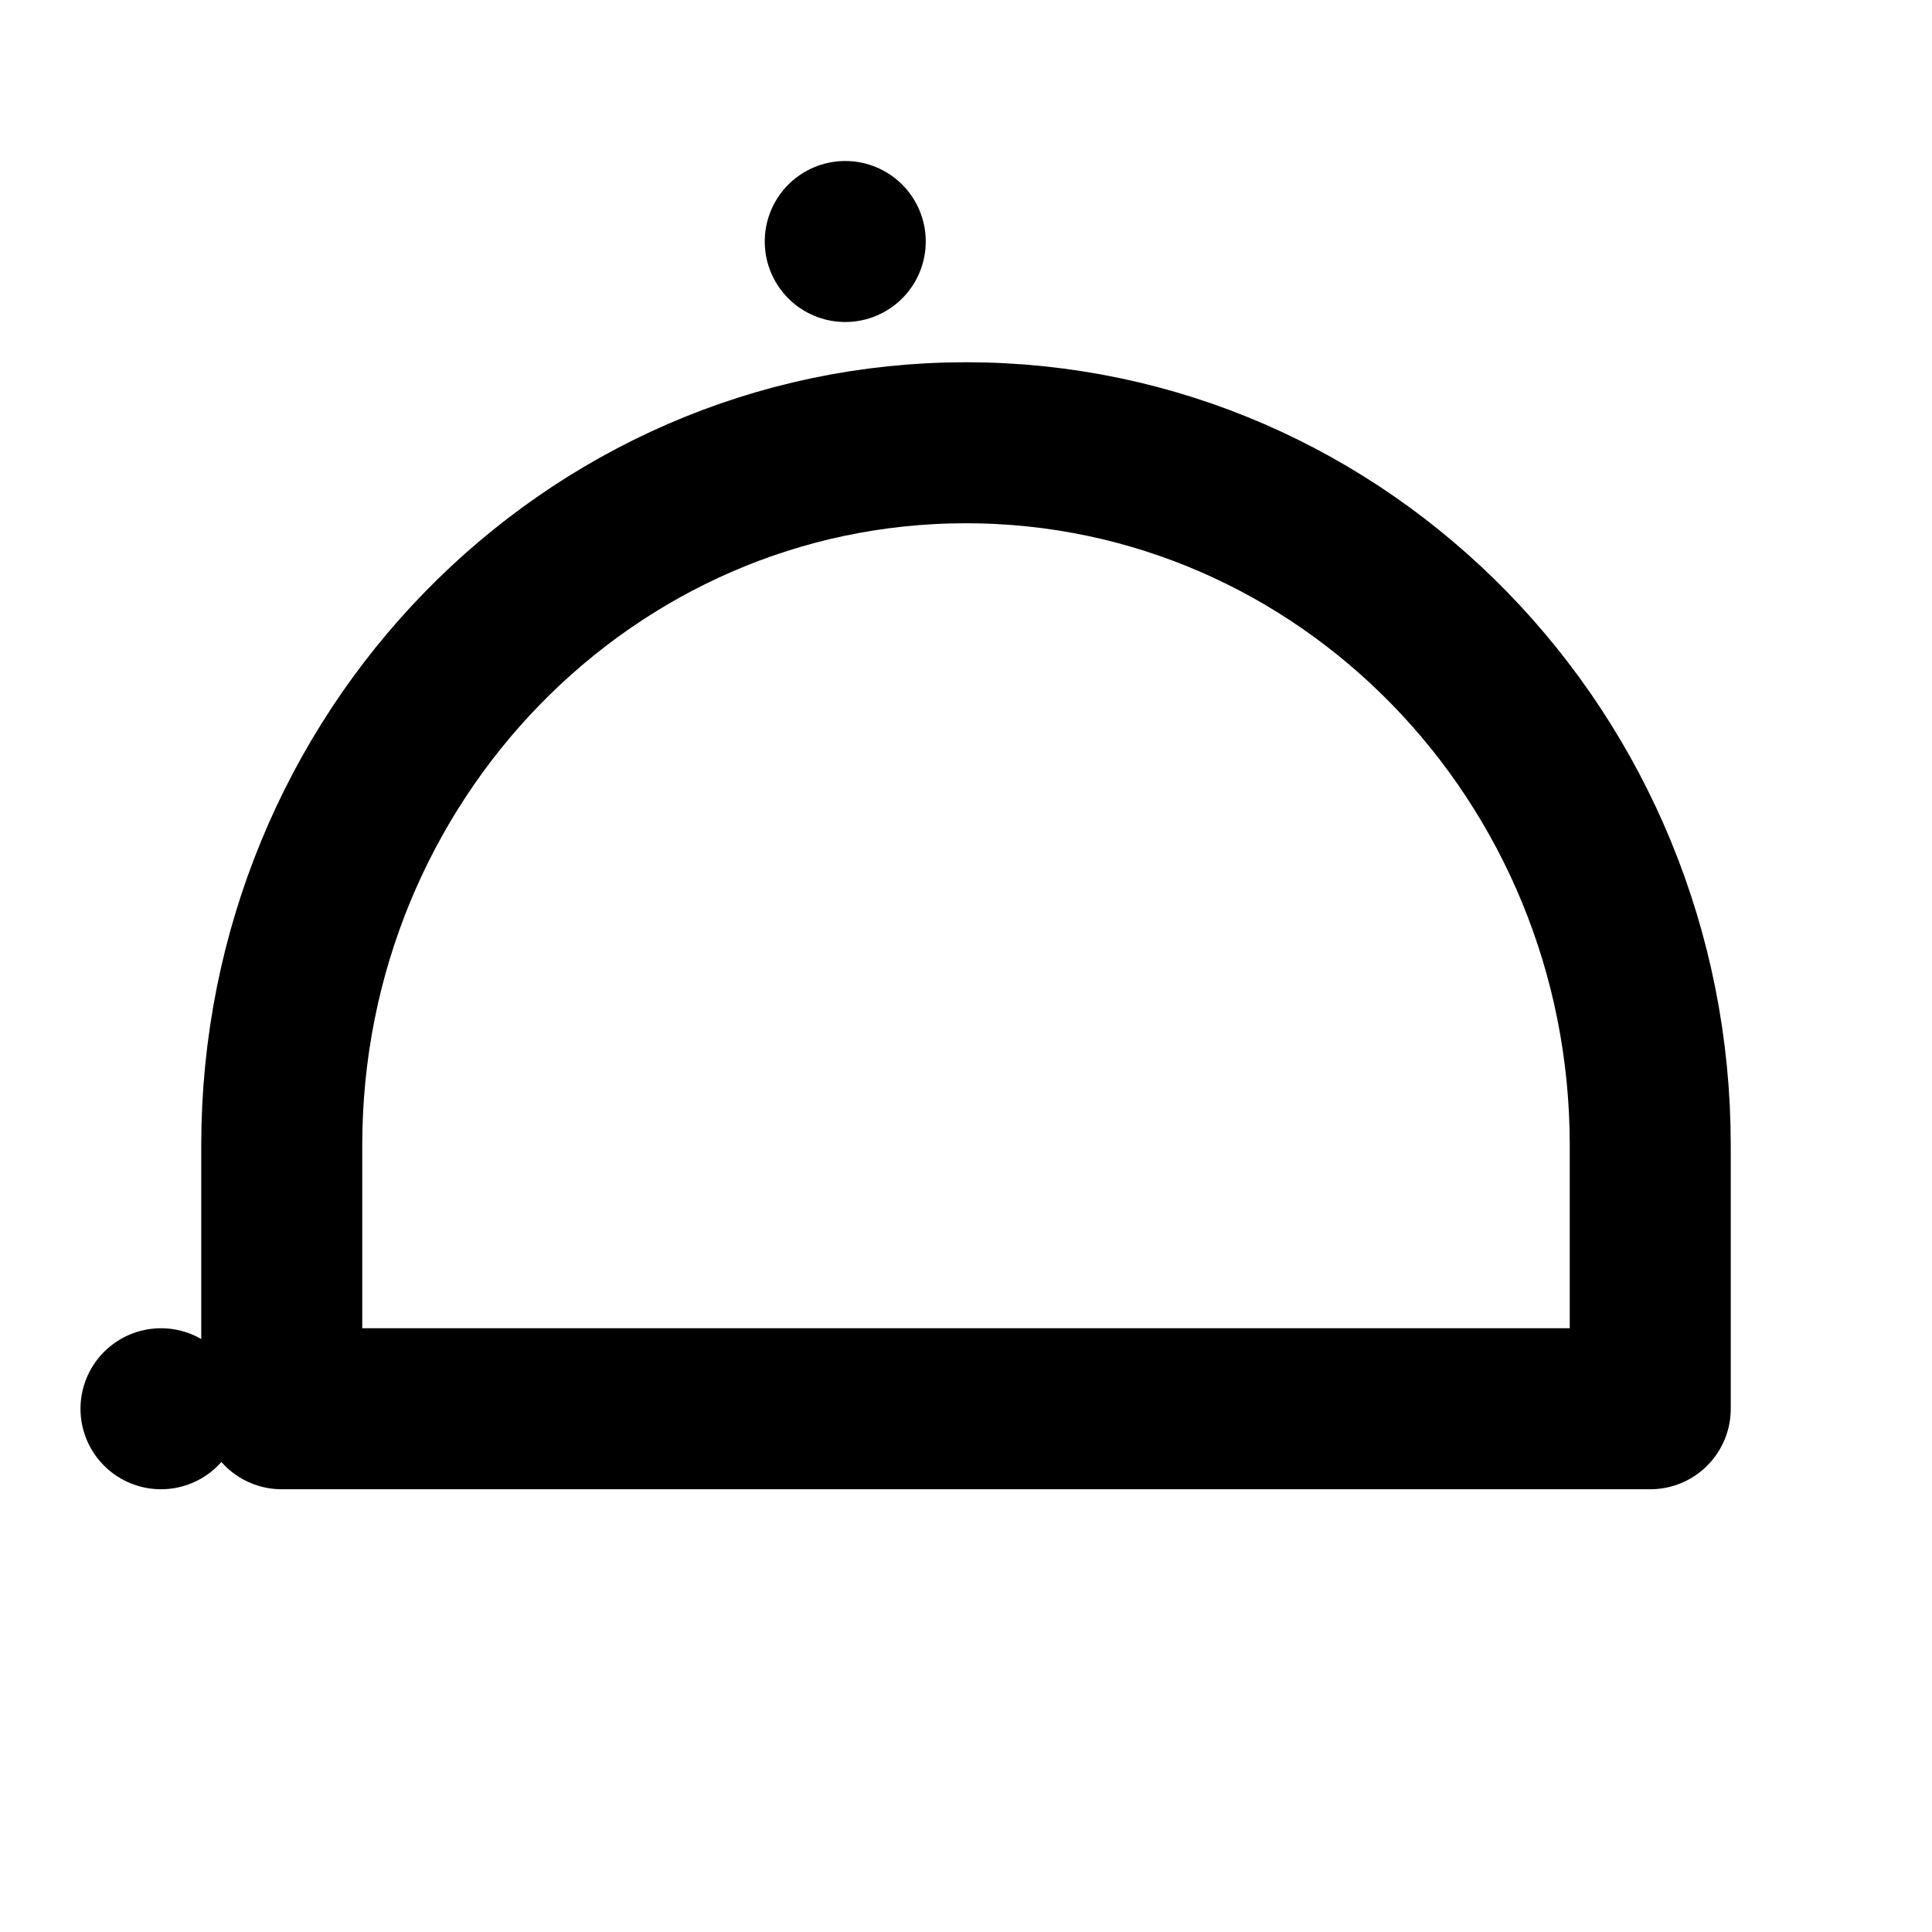 <svg viewBox="0 0 48 48" fill="none" xmlns="http://www.w3.org/2000/svg"><path d="M24 11C14.611 11 7 18.815 7 28.454V35H41V28.454C41 18.815 33.389 11 24 11Z" fill="none" stroke="currentColor" stroke-width="4" stroke-linecap="round" stroke-linejoin="round"/><rect x="4" y="35" fill="none" stroke="currentColor" stroke-width="4" stroke-linecap="round" stroke-linejoin="round"/><rect x="21" y="6" fill="none" stroke="currentColor" stroke-width="4" stroke-linecap="round" stroke-linejoin="round"/></svg>